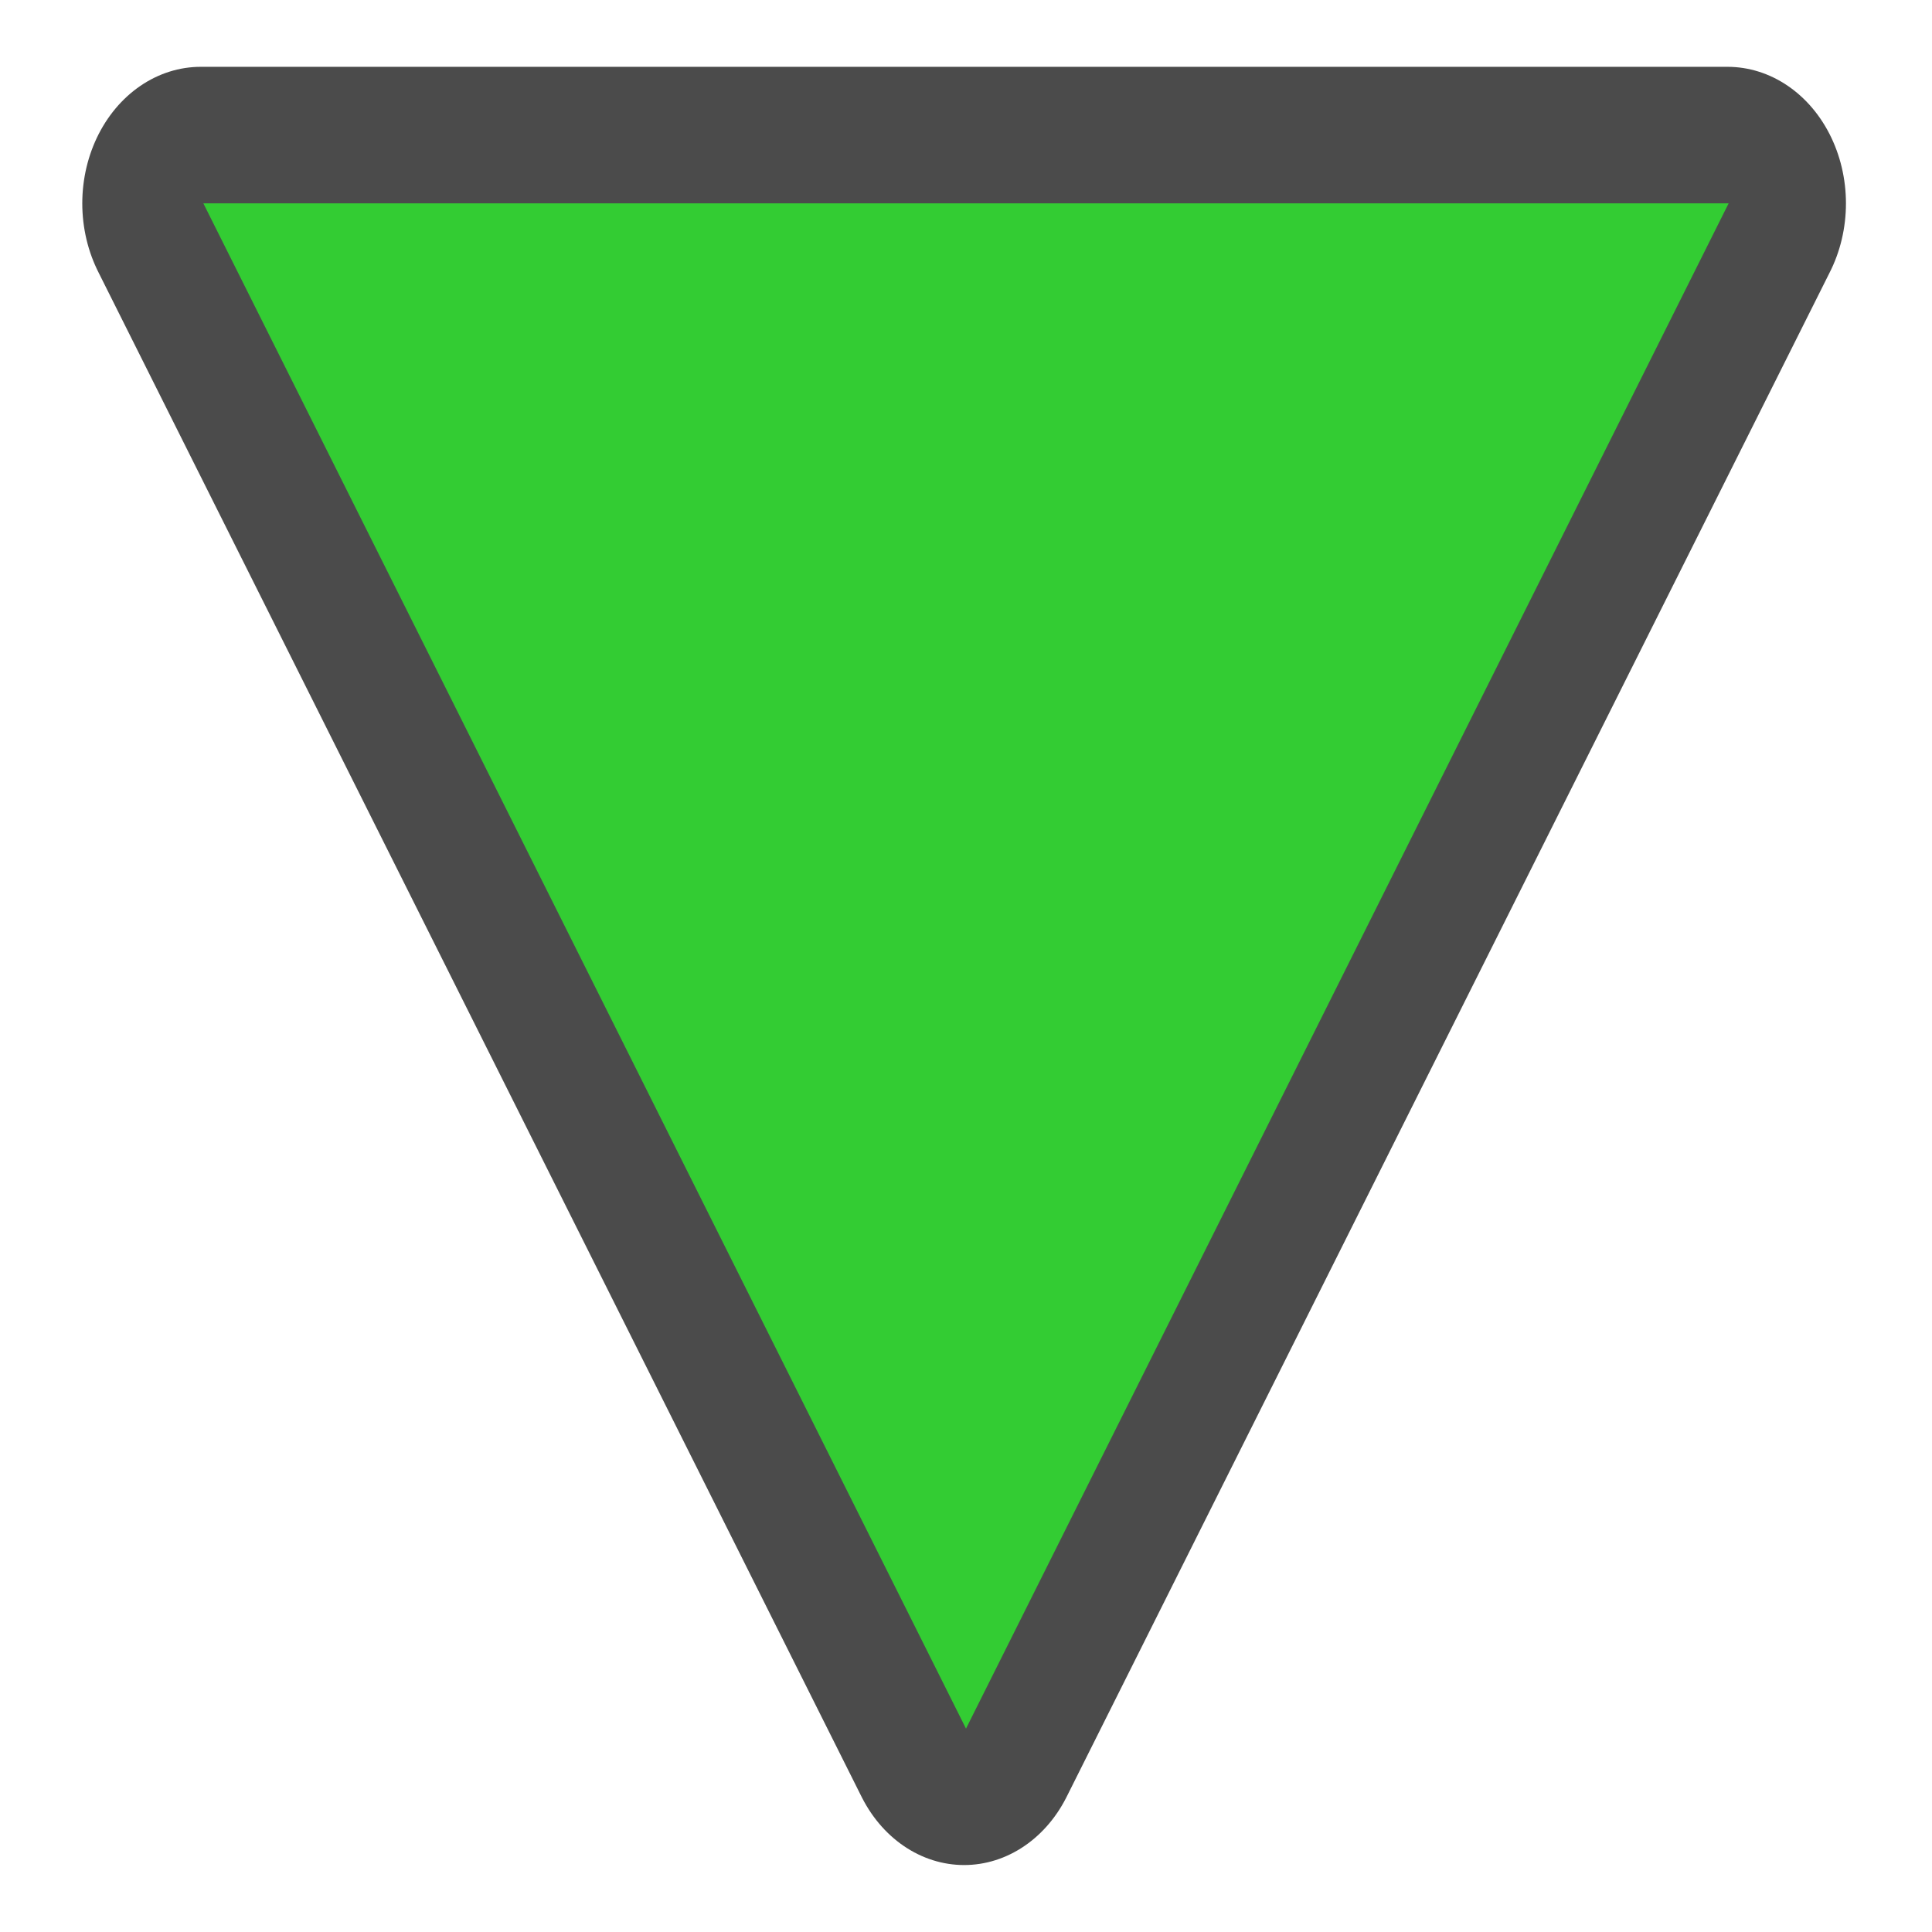 <svg xmlns="http://www.w3.org/2000/svg" preserveAspectRatio="none" width="19" height="19"><path d="M-22.43 17.182H-56.79l17.18-29.758z" transform="matrix(.437 0 0 -.504 26.791 10.66)" fill="none" stroke="#4b4b4b" stroke-width="5.33" stroke-linejoin="round"/><path d="M17 2H2l7.5 15z" fill="#3c3"/></svg>
